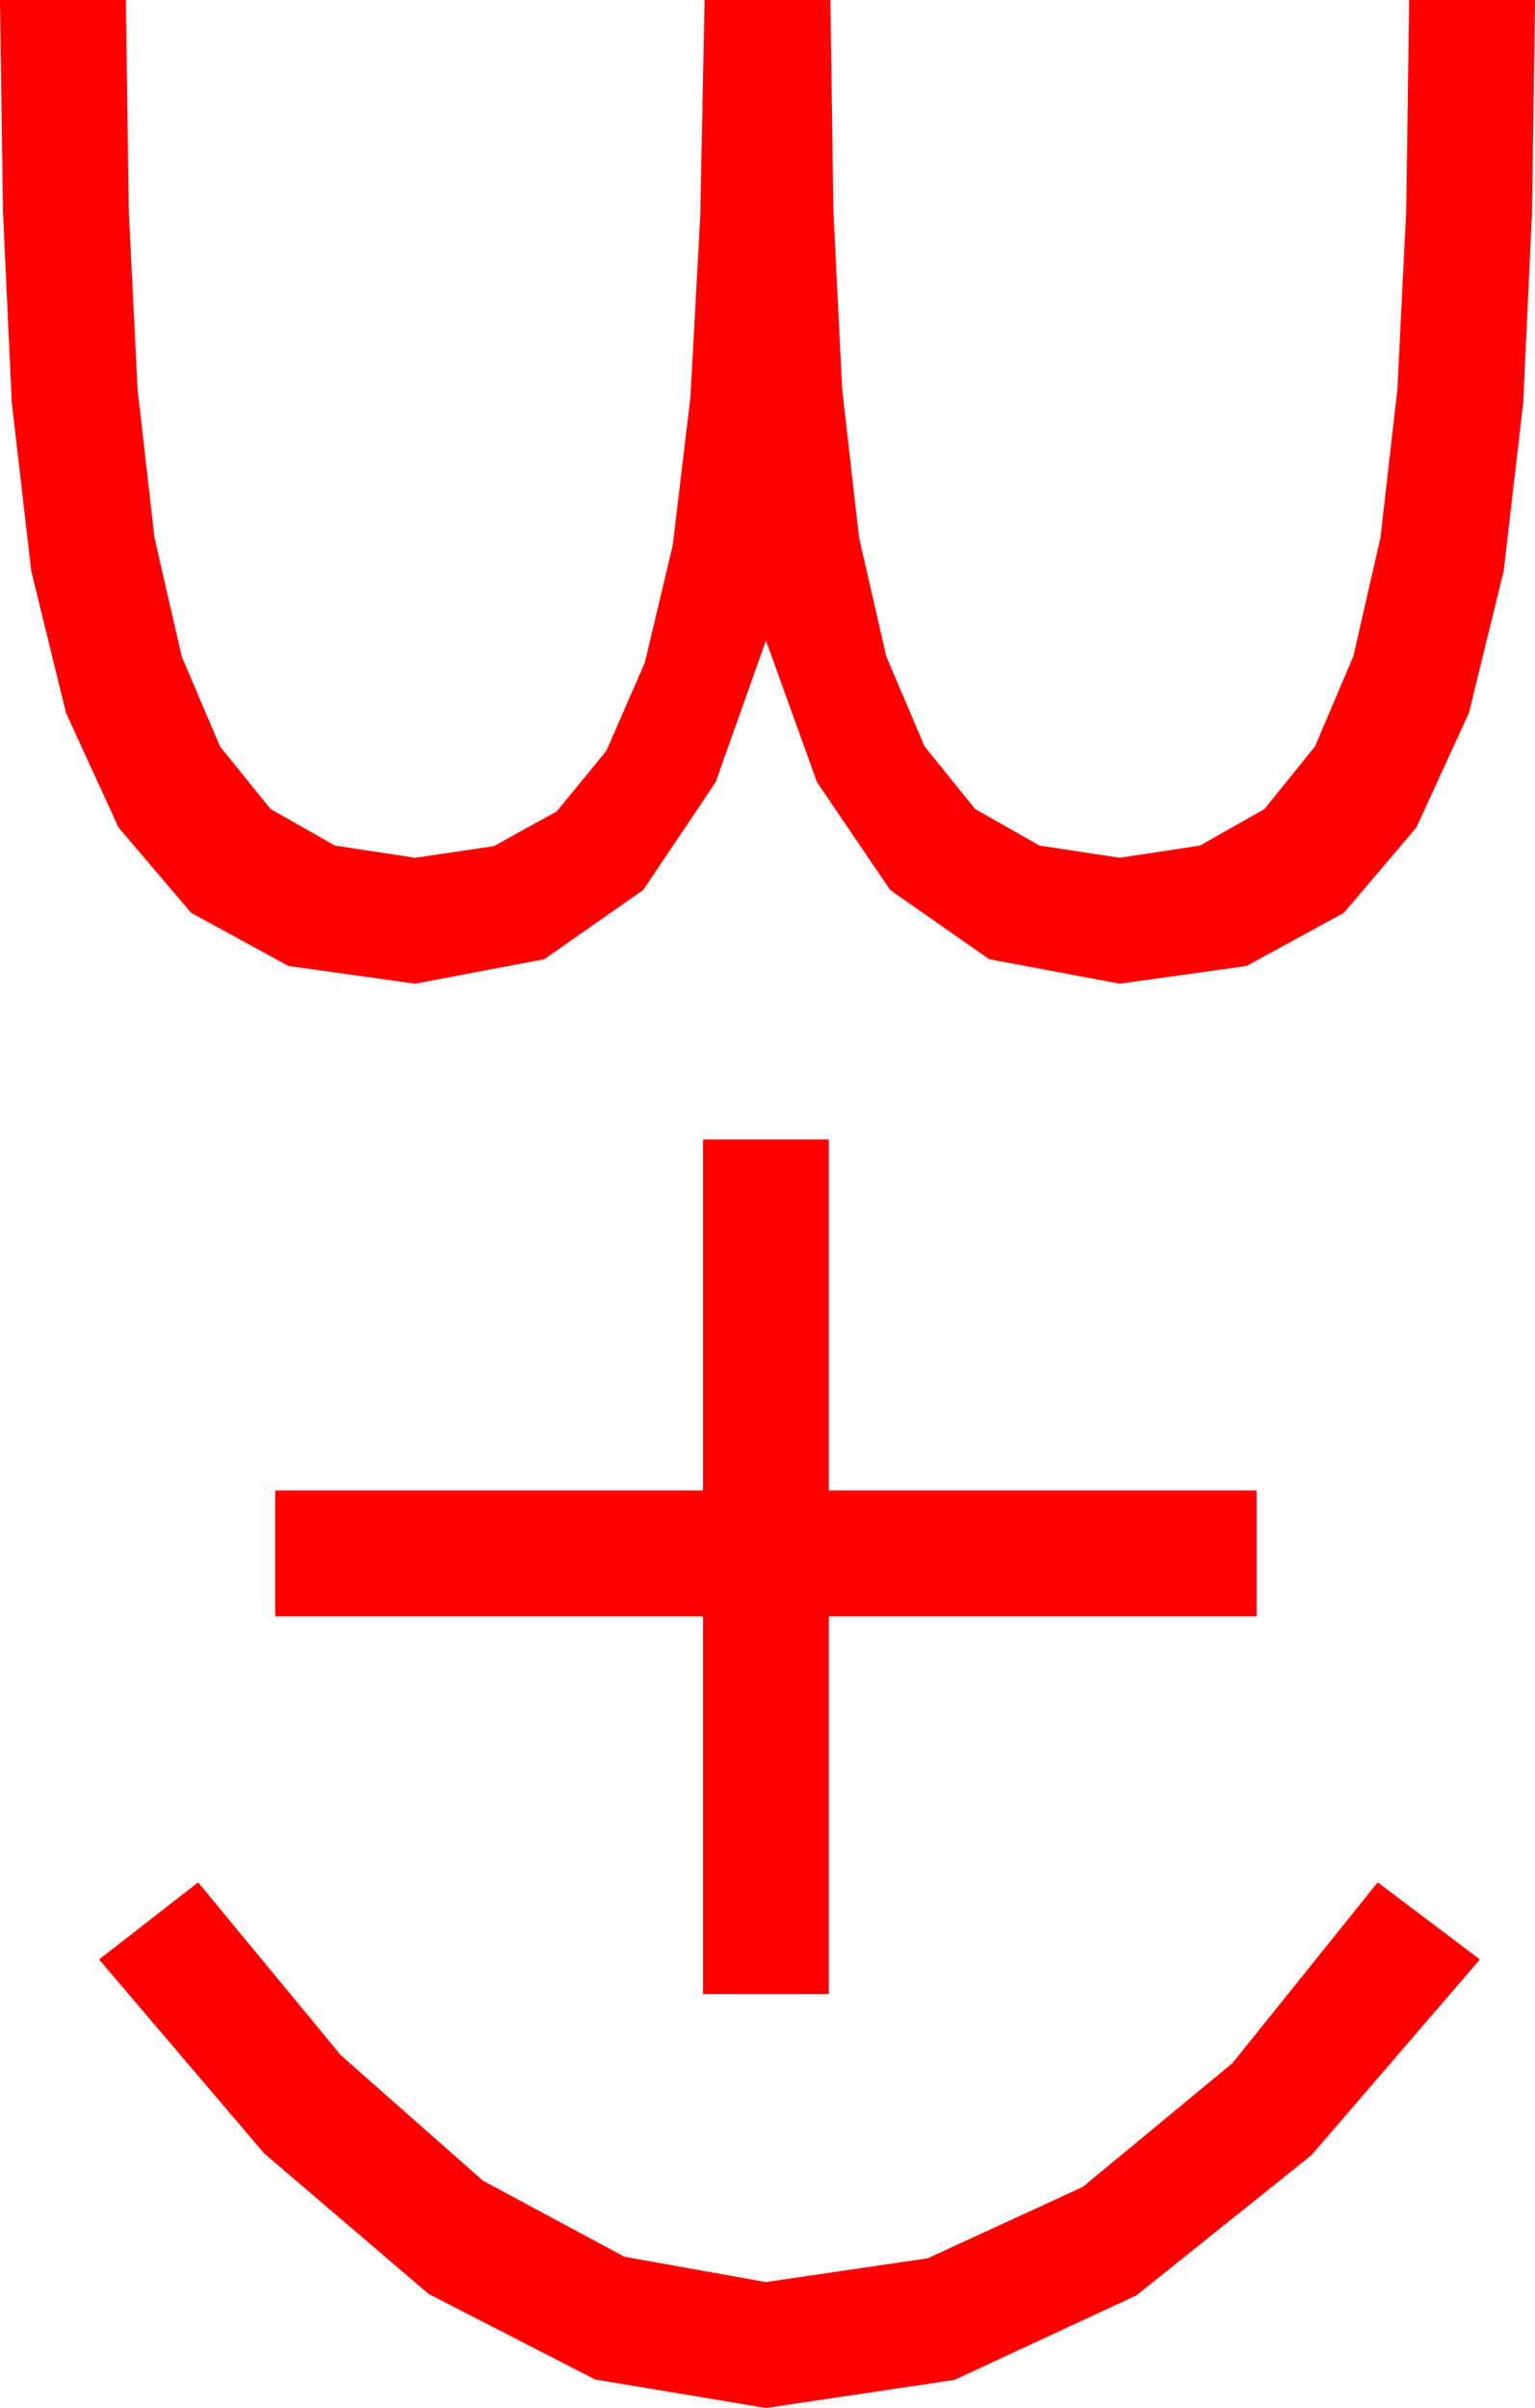 <?xml version="1.0" encoding="utf-8"?>
<!DOCTYPE svg PUBLIC "-//W3C//DTD SVG 1.1//EN" "http://www.w3.org/Graphics/SVG/1.1/DTD/svg11.dtd">
<svg width="28.594" height="44.824" xmlns="http://www.w3.org/2000/svg" xmlns:xlink="http://www.w3.org/1999/xlink" xmlns:xml="http://www.w3.org/XML/1998/namespace" version="1.1">
  <g>
    <g>
      <path style="fill:#FF0000;fill-opacity:1" d="M3.691,35.039L6.35,38.258 8.994,40.591 11.631,42.008 14.268,42.48 17.281,42.037 20.171,40.708 22.958,38.405 25.664,35.039 27.568,36.475 24.43,40.118 21.167,42.729 17.78,44.301 14.268,44.824 11.085,44.293 7.983,42.7 4.918,40.082 1.846,36.475 3.691,35.039z M13.096,21.211L15.439,21.211 15.439,27.744 23.408,27.744 23.408,30.088 15.439,30.088 15.439,37.119 13.096,37.119 13.096,30.088 5.127,30.088 5.127,27.744 13.096,27.744 13.096,21.211z M0,0L2.344,0 2.399,3.922 2.563,7.251 2.878,10.009 3.384,12.217 4.098,13.894 5.039,15.059 6.24,15.74 7.734,15.967 9.199,15.751 10.371,15.103 11.294,13.978 12.012,12.334 12.532,10.148 12.861,7.397 13.044,4.032 13.125,0 15.469,0 15.524,3.922 15.688,7.251 16.003,10.009 16.509,12.217 17.223,13.894 18.164,15.059 19.365,15.74 20.859,15.967 22.354,15.74 23.555,15.059 24.496,13.894 25.21,12.217 25.715,10.009 26.03,7.251 26.195,3.922 26.25,0 28.594,0 28.539,3.94 28.374,7.5 28.011,10.627 27.363,13.271 26.385,15.403 25.034,16.992 23.221,17.981 20.859,18.311 18.428,17.856 16.582,16.567 15.22,14.561 14.268,11.924 13.33,14.561 11.982,16.567 10.137,17.856 7.734,18.311 5.372,17.981 3.56,16.992 2.208,15.403 1.23,13.271 0.582,10.627 0.22,7.5 0.055,3.94 0,0z" />
    </g>
  </g>
</svg>